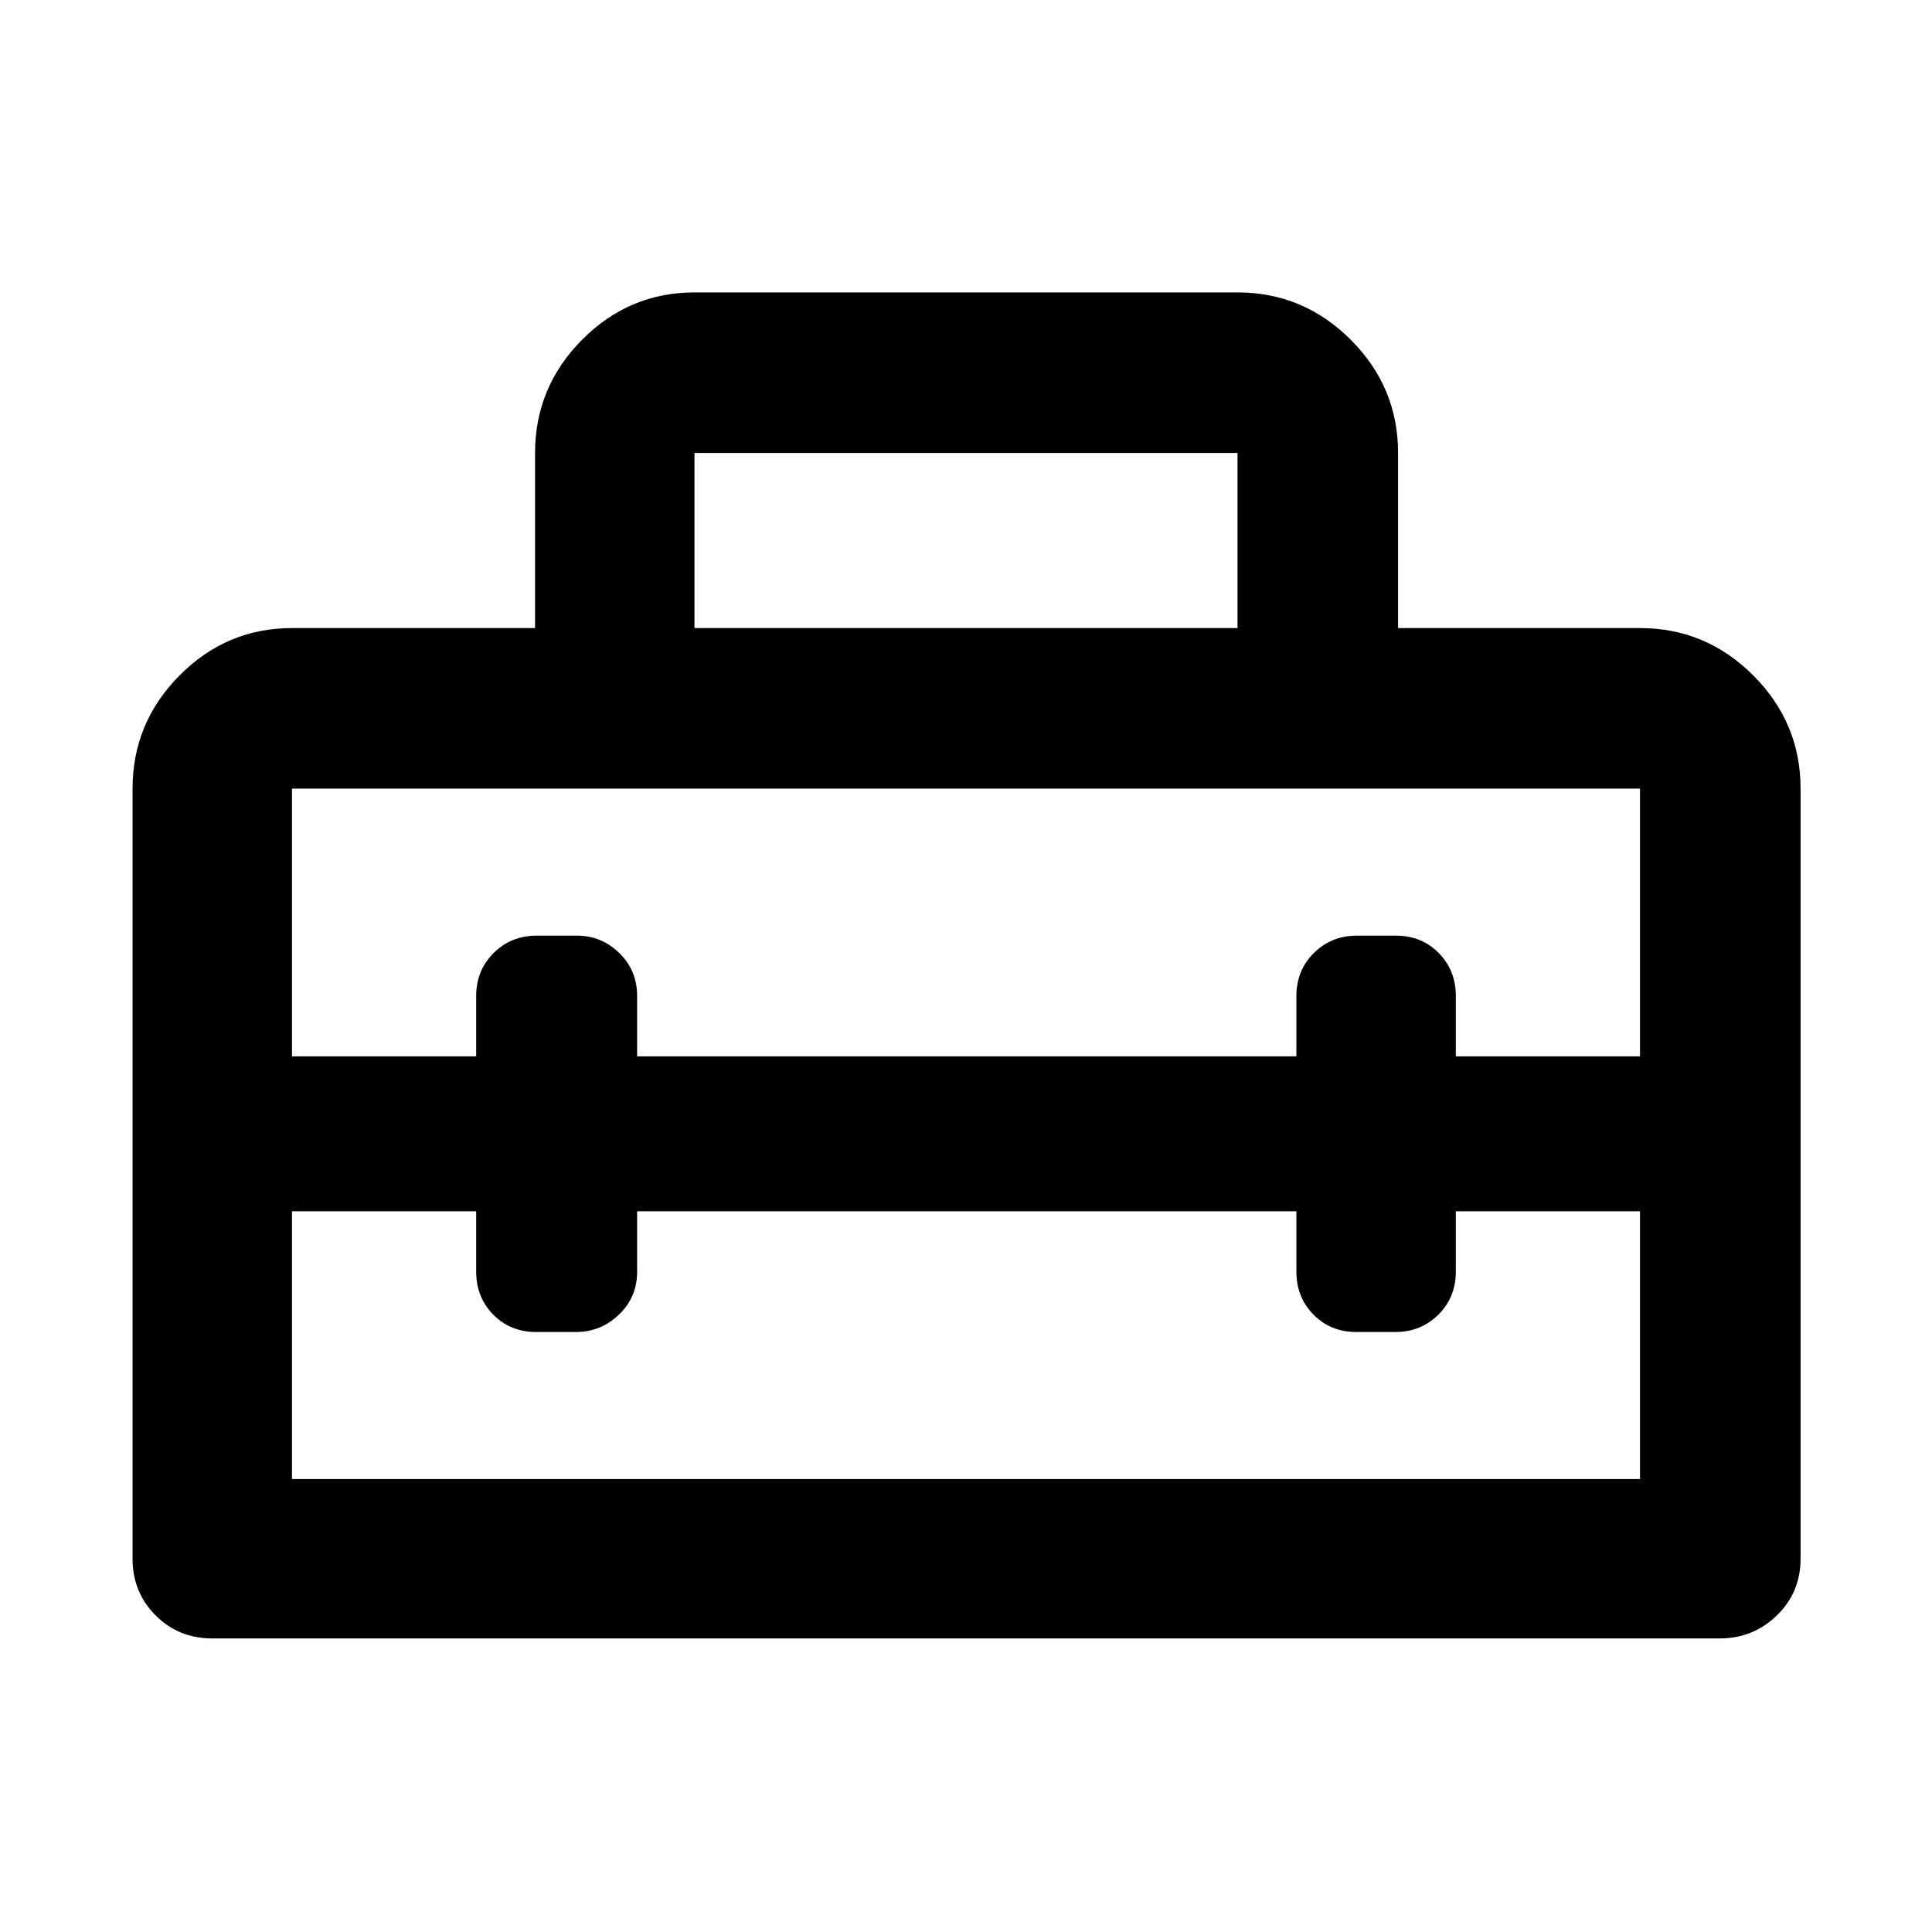 <svg xmlns="http://www.w3.org/2000/svg" width="48" height="48" viewBox="0 -960 960 960"><path d="M480-396.609ZM65.869-185.478V-568.13q0-32.74 23.356-56.262 23.355-23.521 55.862-23.521h120.782v-87q0-32.74 23.356-56.262 23.355-23.521 55.862-23.521h269.826q32.74 0 56.262 23.521 23.521 23.522 23.521 56.262v87h120.217q32.74 0 56.262 23.521 23.521 23.522 23.521 56.262v382.652q0 16.707-11.769 28.158t-28.405 11.451H105.478q-16.707 0-28.158-11.451t-11.45-28.158ZM316.585-358.13v30q0 12.75-9.055 21.375-9.054 8.625-21.313 8.625h-19.784q-12.824 0-21.324-8.625-8.5-8.625-8.5-21.375v-30h-91.522v133.043h669.826V-358.13h-91.522v30q0 12.75-8.675 21.375t-21.5 8.625h-19.218q-12.825 0-21.325-8.625t-8.5-21.375v-30H316.585Zm-171.498-210v133.043h91.522v-30q0-12.75 8.675-21.375t21.5-8.625h19.784q12.259 0 21.138 8.625 8.879 8.625 8.879 21.375v30h327.588v-30q0-12.75 8.676-21.375 8.675-8.625 21.5-8.625h19.218q12.824 0 21.324 8.625 8.5 8.625 8.5 21.375v30h91.522V-568.13H145.087Zm200-79.783h269.826v-87H345.087v87Z"/></svg>